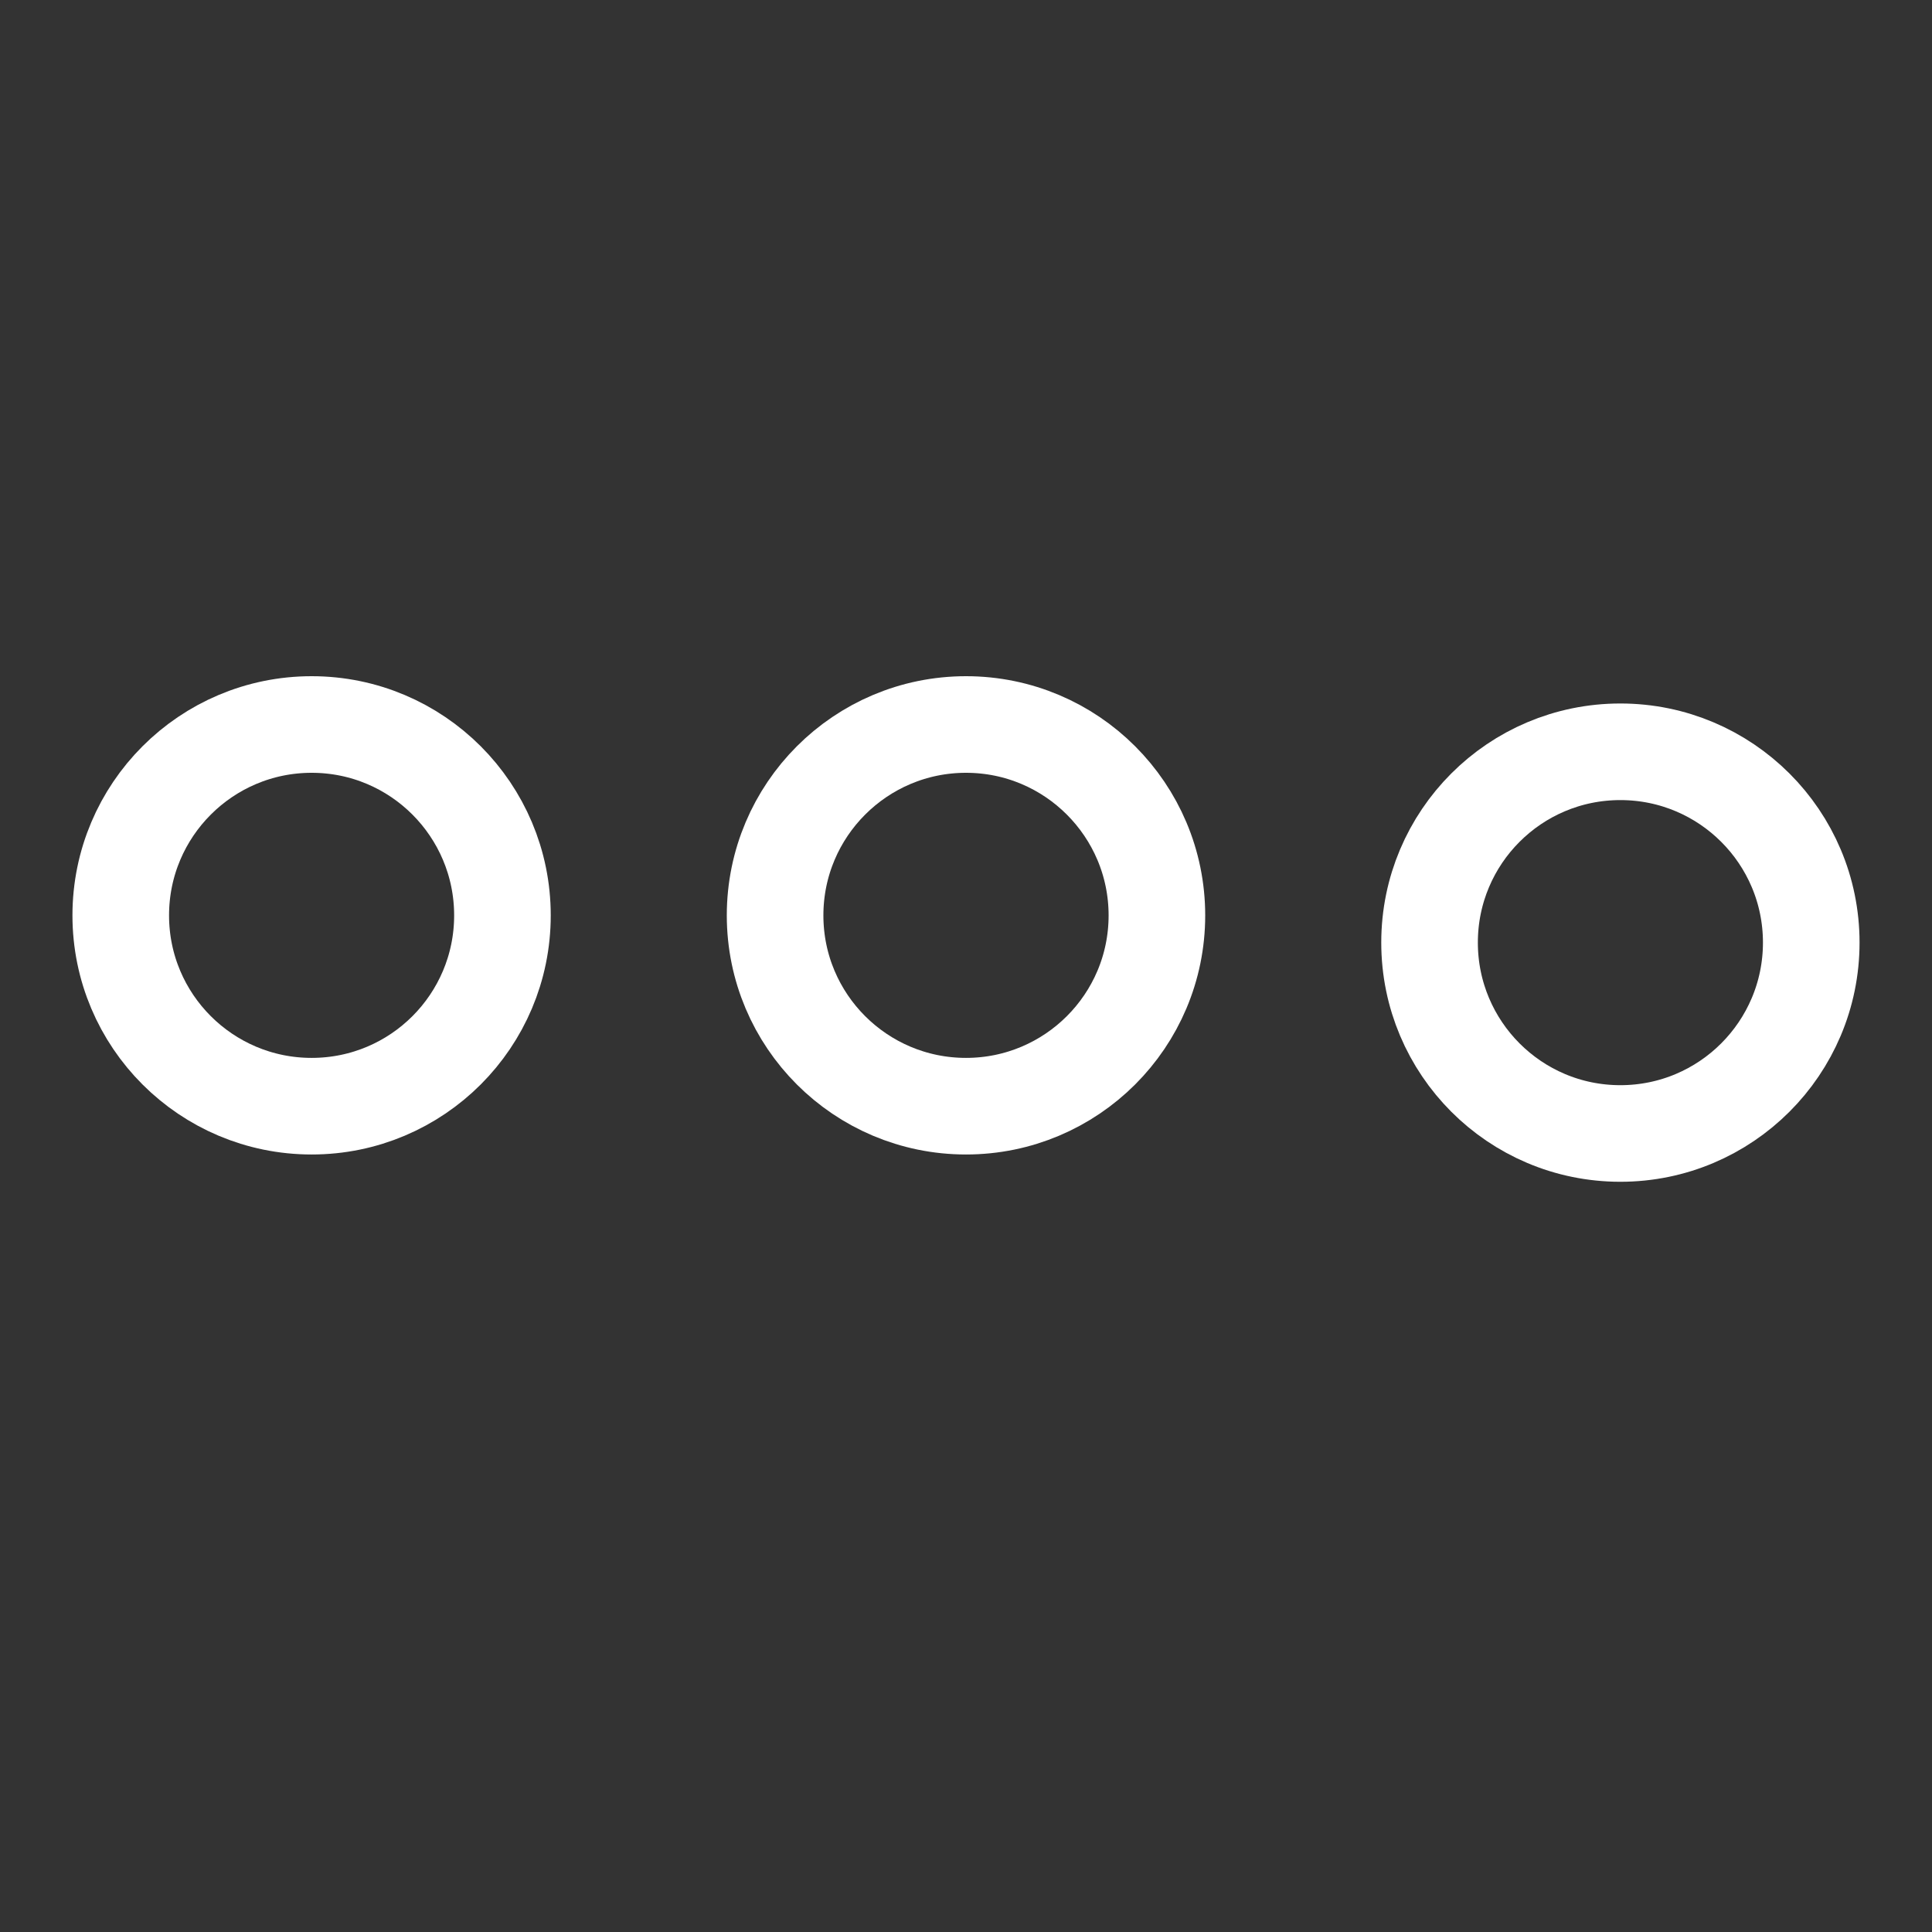 <svg width="16" height="16" viewBox="0 0 16 16" fill="none" xmlns="http://www.w3.org/2000/svg">
<rect x="0" y="0" width="16" height="16" fill="#333333" stroke="none"/>
<path d="M4.161 7.581C4.161 8.454 3.454 9.161 2.581 9.161C1.708 9.161 1 8.454 1 7.581C1 6.708 1.708 6 2.581 6C3.454 6 4.161 6.708 4.161 7.581Z" stroke="#fff" stroke-width="0.8"/>
<path d="M9.581 7.581C9.581 8.454 8.873 9.161 8 9.161C7.127 9.161 6.419 8.454 6.419 7.581C6.419 6.708 7.127 6 8 6C8.873 6 9.581 6.708 9.581 7.581Z" stroke="#fff" stroke-width="0.8"/>
<path d="M15 7.806C15 8.679 14.292 9.387 13.419 9.387C12.546 9.387 11.839 8.679 11.839 7.806C11.839 6.933 12.546 6.226 13.419 6.226C14.292 6.226 15 6.933 15 7.806Z" stroke="#fff" stroke-width="0.8"/>
</svg>
